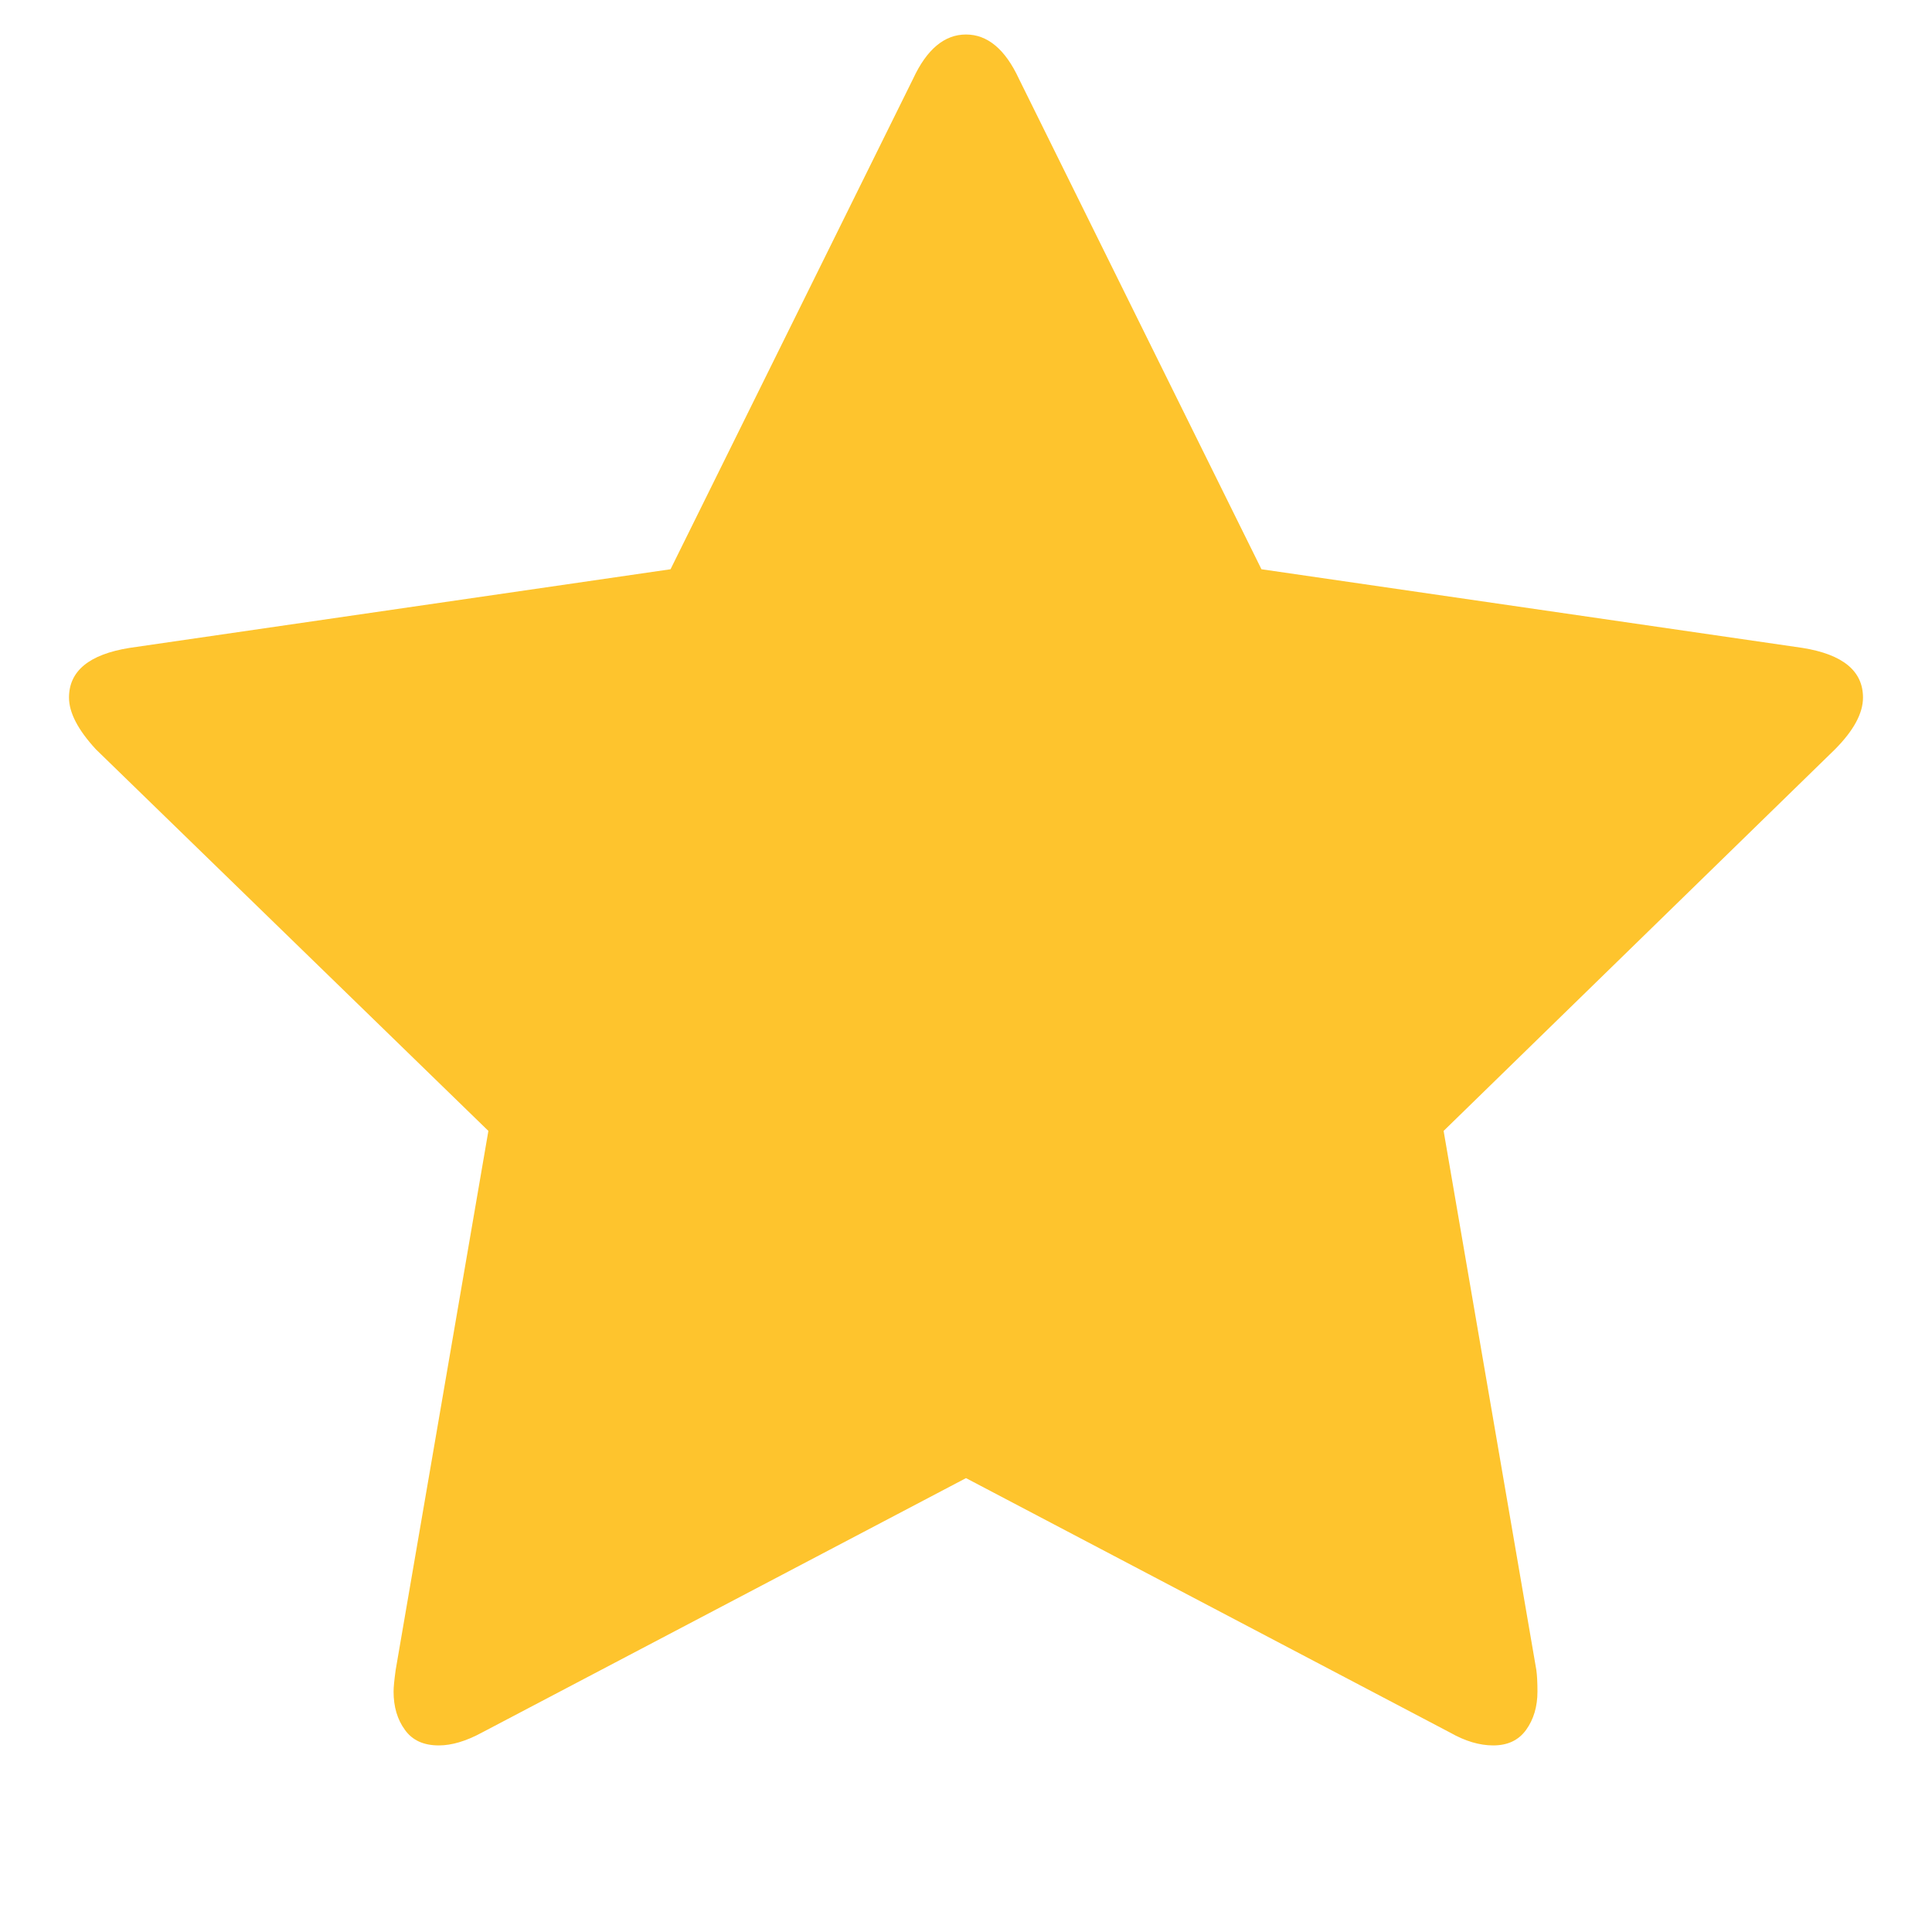 <svg width="14" height="14" viewBox="0 0 14 14" fill="none" xmlns="http://www.w3.org/2000/svg">
<g clip-path="url(#clip0_17_148)">
<path d="M13.5 5.055C13.5 5.169 13.432 5.294 13.297 5.43L10.461 8.195L11.133 12.102C11.138 12.138 11.141 12.19 11.141 12.258C11.141 12.367 11.113 12.46 11.059 12.535C11.004 12.611 10.925 12.648 10.82 12.648C10.721 12.648 10.617 12.617 10.508 12.555L7 10.711L3.492 12.555C3.378 12.617 3.273 12.648 3.18 12.648C3.07 12.648 2.988 12.611 2.934 12.535C2.879 12.46 2.852 12.367 2.852 12.258C2.852 12.227 2.857 12.175 2.867 12.102L3.539 8.195L0.695 5.43C0.565 5.289 0.5 5.164 0.5 5.055C0.5 4.862 0.646 4.742 0.938 4.695L4.859 4.125L6.617 0.57C6.716 0.357 6.844 0.25 7 0.25C7.156 0.25 7.284 0.357 7.383 0.57L9.141 4.125L13.062 4.695C13.354 4.742 13.5 4.862 13.5 5.055Z" fill="#FEC42D"/>
</g>
<defs>
<clipPath id="clip0_17_148">
<rect width="13.5" height="14" fill="white" transform="matrix(1 0 0 -1 0.5 14)"/>
</clipPath>
</defs>
</svg>
